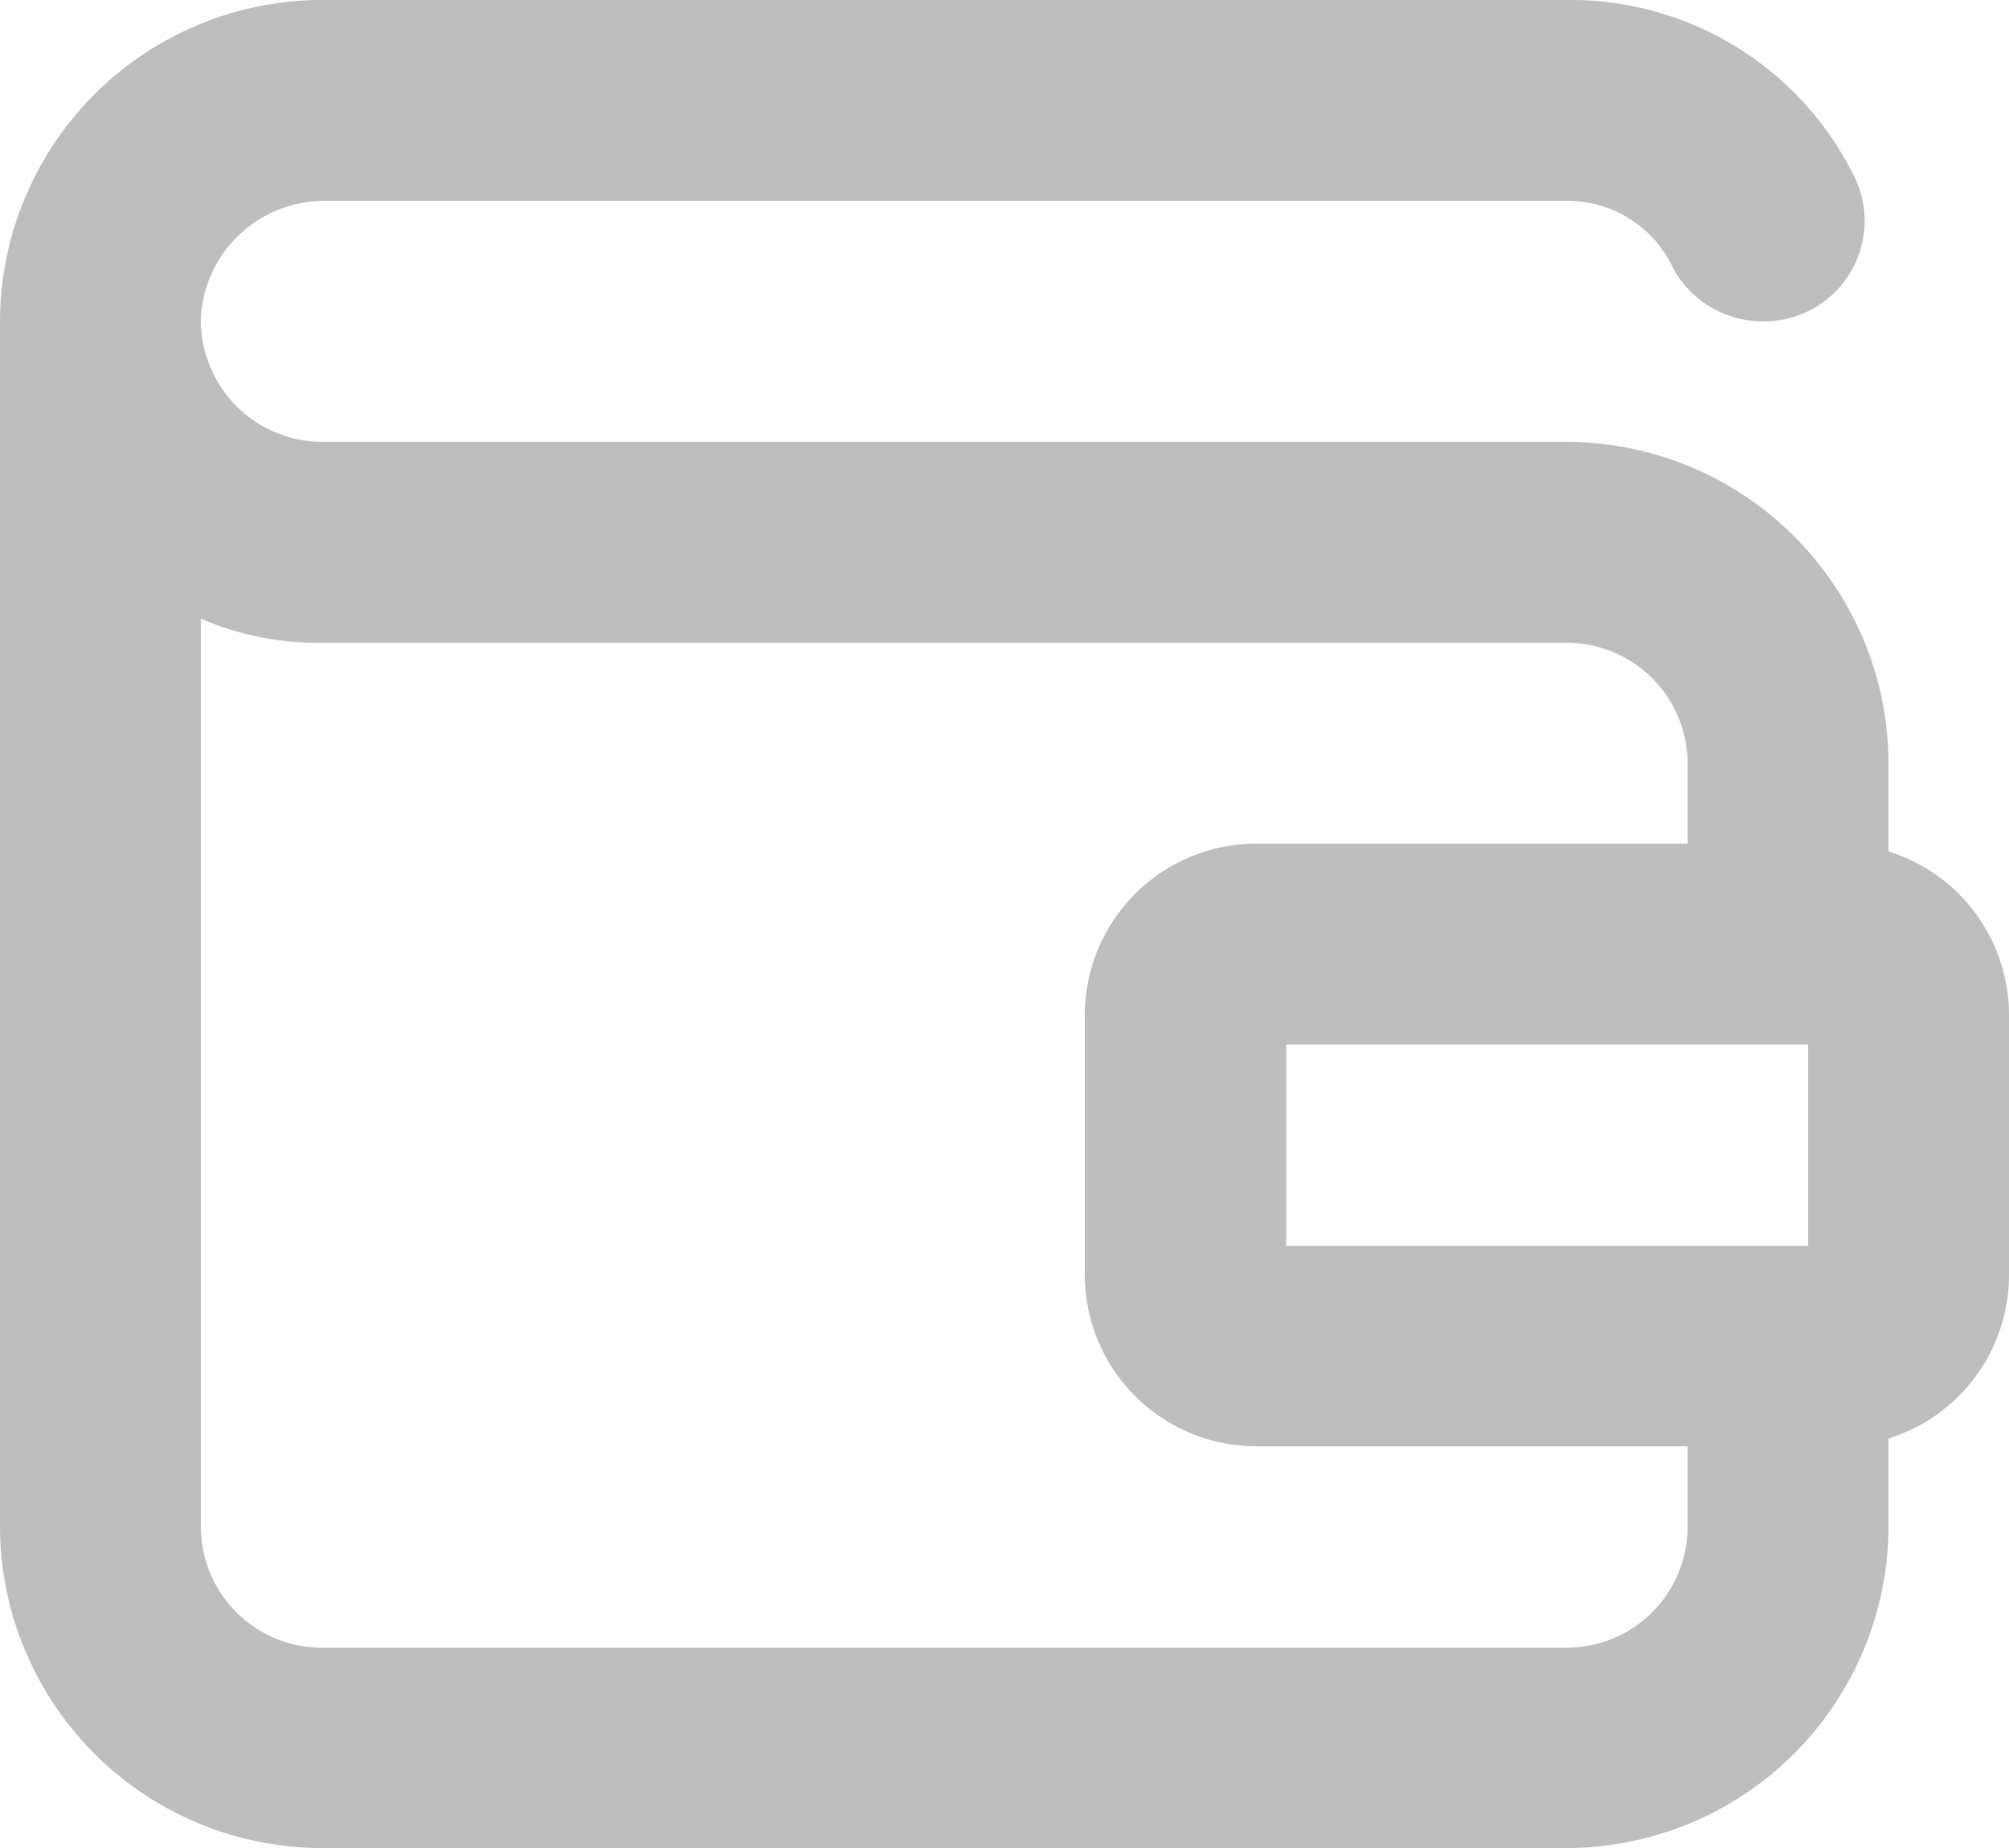 <svg id="Icon_Saved_Cards" data-name="Icon_Saved Cards" xmlns="http://www.w3.org/2000/svg" width="18.478" height="17" viewBox="0 0 18.478 17">
  <path id="Path_84" data-name="Path 84" d="M17.37,8.87V7.022a2.965,2.965,0,0,0-2.957-2.957H2.957A1.12,1.12,0,0,1,1.848,2.92,1.136,1.136,0,0,1,2.993,1.848h11.42a1.065,1.065,0,0,1,.961.591.939.939,0,0,0,.85.517.924.924,0,0,0,.813-1.367A2.907,2.907,0,0,0,14.413,0H2.957A2.965,2.965,0,0,0,0,2.957H0V14.043A2.965,2.965,0,0,0,2.957,17H14.413a2.965,2.965,0,0,0,2.957-2.957V12.2H15.522v1.848a1.112,1.112,0,0,1-1.109,1.109H2.957a1.112,1.112,0,0,1-1.109-1.109V5.691a2.7,2.7,0,0,0,1.109.222H14.413a1.112,1.112,0,0,1,1.109,1.109V8.87Z" fill="#bebebe"/>
  <g id="Group_330" data-name="Group 330" transform="translate(9.978 7.761)">
    <path id="Path_85" data-name="Path 85" d="M33.652,22.848V24.7h-4.8V22.848h4.8M33.911,21H28.589A1.577,1.577,0,0,0,27,22.589v2.365a1.577,1.577,0,0,0,1.589,1.589h5.322A1.577,1.577,0,0,0,35.5,24.954V22.589A1.577,1.577,0,0,0,33.911,21Z" transform="translate(-27 -21)" fill="#bebebe"/>
  </g>
</svg>
